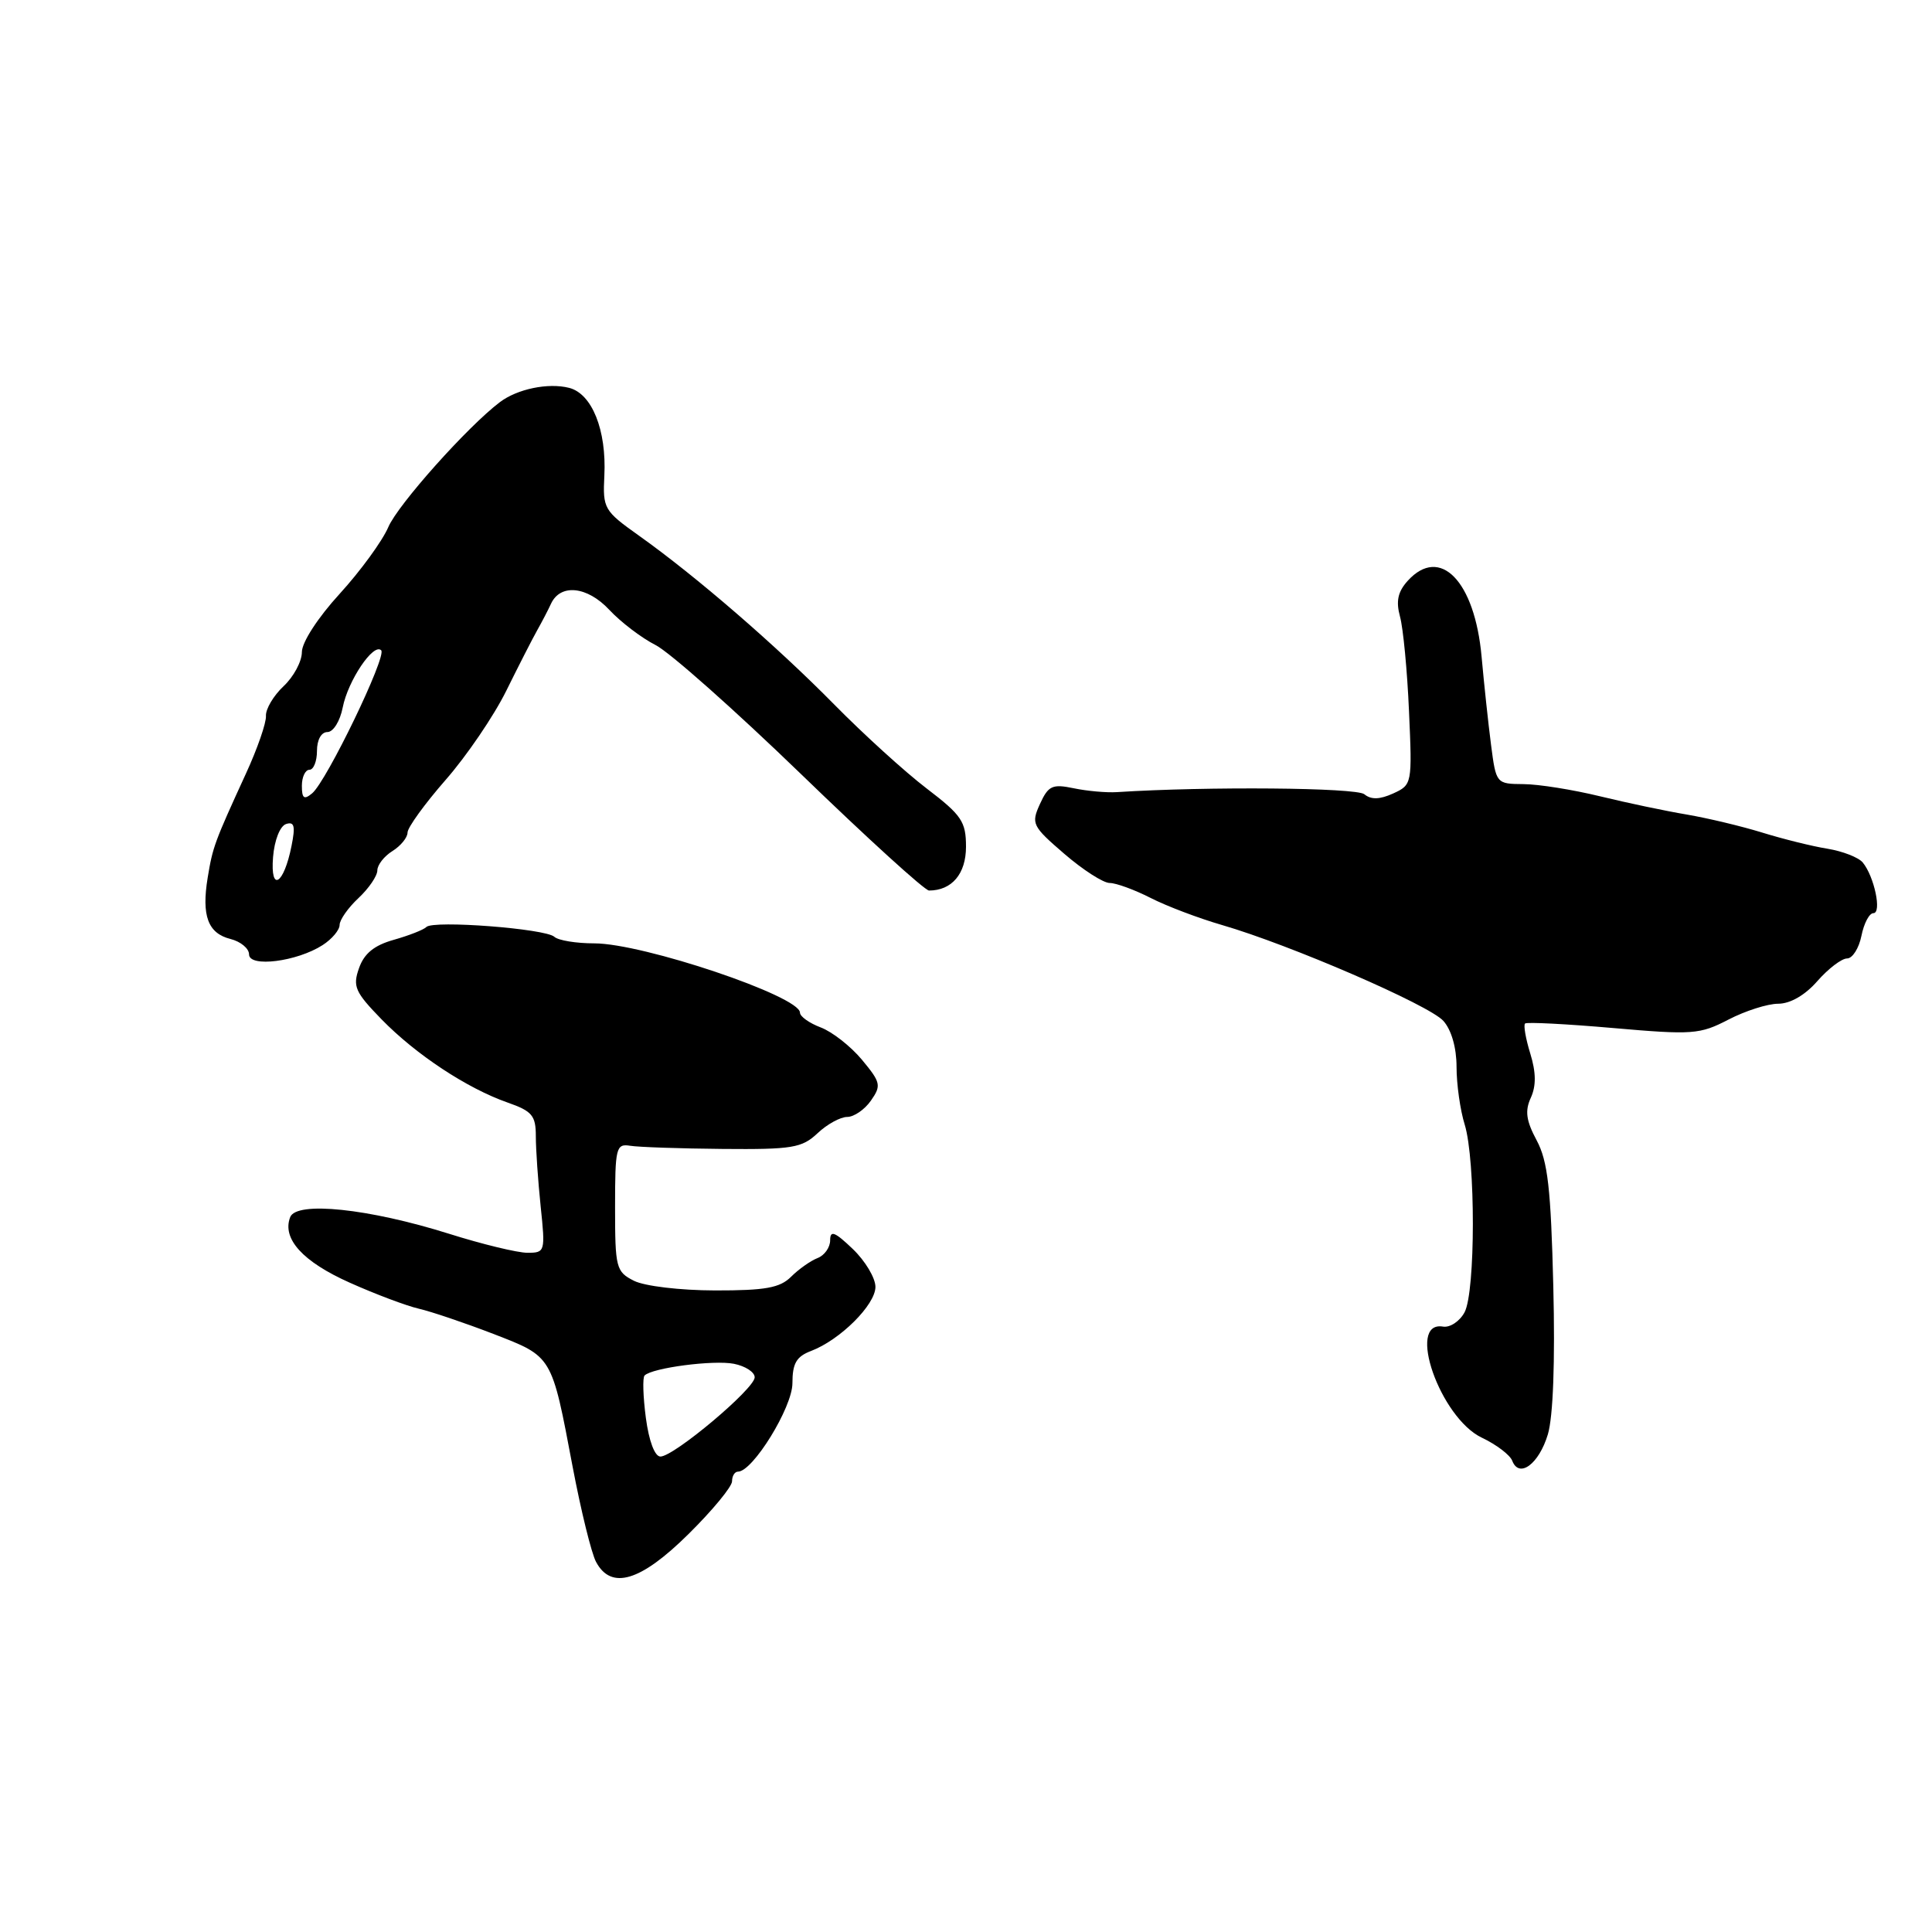 <?xml version="1.0" encoding="UTF-8" standalone="no"?>
<!DOCTYPE svg PUBLIC "-//W3C//DTD SVG 1.1//EN" "http://www.w3.org/Graphics/SVG/1.1/DTD/svg11.dtd" >
<svg xmlns="http://www.w3.org/2000/svg" xmlns:xlink="http://www.w3.org/1999/xlink" version="1.1" viewBox="0 0 256 256">
 <g >
 <path fill="currentColor"
d=" M 91.22 203.28 C 94.40 200.14 97.00 196.99 97.00 196.28 C 97.00 195.58 97.35 195.00 97.79 195.00 C 99.75 195.00 105.00 186.48 105.00 183.29 C 105.00 180.66 105.52 179.75 107.47 179.01 C 111.32 177.55 116.00 172.89 116.00 170.52 C 116.00 169.34 114.65 167.08 113.00 165.50 C 110.61 163.21 110.00 162.98 110.00 164.34 C 110.00 165.29 109.25 166.35 108.33 166.70 C 107.41 167.06 105.83 168.17 104.83 169.17 C 103.35 170.65 101.42 171.00 94.75 170.99 C 90.11 170.98 85.41 170.42 84.00 169.71 C 81.63 168.51 81.50 168.00 81.50 159.97 C 81.50 152.06 81.63 151.52 83.50 151.82 C 84.60 152.00 90.12 152.19 95.76 152.24 C 104.98 152.32 106.26 152.11 108.33 150.16 C 109.59 148.97 111.36 148.00 112.26 148.00 C 113.15 148.00 114.57 147.03 115.40 145.84 C 116.80 143.84 116.71 143.43 114.21 140.42 C 112.72 138.63 110.26 136.71 108.75 136.14 C 107.24 135.57 106.00 134.69 106.00 134.18 C 106.00 132.00 85.22 125.00 78.74 125.00 C 76.35 125.00 73.97 124.61 73.45 124.13 C 72.28 123.05 57.42 121.91 56.50 122.83 C 56.14 123.20 54.19 123.96 52.18 124.53 C 49.58 125.26 48.25 126.34 47.57 128.29 C 46.71 130.71 47.05 131.46 50.55 135.06 C 55.12 139.75 61.89 144.21 67.25 146.09 C 70.51 147.23 71.00 147.81 71.00 150.55 C 71.00 152.29 71.29 156.47 71.64 159.85 C 72.27 165.85 72.23 166.00 69.89 166.00 C 68.58 166.00 63.90 164.87 59.50 163.48 C 48.84 160.13 39.27 159.13 38.45 161.28 C 37.35 164.14 40.11 167.18 46.34 169.96 C 49.73 171.48 53.85 173.03 55.50 173.41 C 57.15 173.79 61.58 175.29 65.35 176.74 C 73.24 179.80 73.07 179.50 75.88 194.37 C 76.98 200.17 78.37 205.83 78.98 206.96 C 80.99 210.72 84.88 209.55 91.22 203.28 Z  M 205.10 190.06 C 205.80 187.72 206.07 180.41 205.82 170.42 C 205.50 157.49 205.09 153.86 203.62 151.11 C 202.22 148.50 202.04 147.20 202.84 145.46 C 203.56 143.88 203.54 142.10 202.77 139.60 C 202.16 137.62 201.85 135.83 202.08 135.62 C 202.31 135.41 207.56 135.68 213.75 136.22 C 224.29 137.14 225.24 137.07 229.03 135.10 C 231.25 133.95 234.21 133.00 235.62 133.00 C 237.21 133.00 239.18 131.87 240.81 130.00 C 242.26 128.35 244.03 127.00 244.75 127.00 C 245.46 127.00 246.32 125.65 246.65 124.00 C 246.98 122.35 247.69 121.00 248.23 121.00 C 249.38 121.00 248.35 116.13 246.82 114.28 C 246.26 113.61 244.16 112.79 242.15 112.46 C 240.14 112.14 236.25 111.17 233.50 110.32 C 230.75 109.47 226.25 108.40 223.50 107.93 C 220.75 107.47 215.57 106.38 212.00 105.51 C 208.43 104.64 203.87 103.91 201.87 103.90 C 198.26 103.87 198.24 103.85 197.57 98.69 C 197.20 95.83 196.64 90.59 196.32 87.03 C 195.42 76.98 190.81 72.24 186.53 76.96 C 185.22 78.41 184.95 79.66 185.51 81.71 C 185.93 83.25 186.47 88.88 186.70 94.24 C 187.13 103.88 187.11 103.99 184.60 105.14 C 182.81 105.95 181.68 105.98 180.78 105.24 C 179.71 104.36 160.01 104.19 148.00 104.96 C 146.62 105.05 144.05 104.82 142.28 104.45 C 139.44 103.86 138.91 104.10 137.80 106.53 C 136.61 109.14 136.77 109.47 141.03 113.14 C 143.49 115.26 146.19 117.00 147.04 117.00 C 147.88 117.00 150.32 117.89 152.46 118.98 C 154.59 120.07 158.85 121.68 161.92 122.57 C 170.95 125.19 189.35 133.16 191.25 135.27 C 192.32 136.46 193.00 138.83 193.00 141.37 C 193.00 143.65 193.48 147.09 194.08 149.01 C 195.53 153.73 195.52 171.15 194.06 173.89 C 193.42 175.08 192.13 175.94 191.20 175.78 C 186.30 174.97 190.82 187.87 196.35 190.50 C 198.27 191.41 200.09 192.79 200.38 193.56 C 201.30 195.94 203.92 193.99 205.10 190.06 Z  M 42.75 125.23 C 43.99 124.43 45.00 123.23 45.00 122.56 C 45.00 121.89 46.12 120.29 47.50 119.00 C 48.88 117.71 50.00 116.06 50.00 115.33 C 50.00 114.61 50.90 113.45 52.00 112.77 C 53.10 112.08 54.00 110.98 54.00 110.32 C 54.00 109.66 56.27 106.52 59.05 103.34 C 61.83 100.17 65.44 94.86 67.08 91.54 C 68.72 88.22 70.57 84.60 71.19 83.50 C 71.81 82.40 72.63 80.83 73.01 80.00 C 74.26 77.30 77.82 77.68 80.74 80.81 C 82.26 82.44 85.01 84.53 86.86 85.47 C 88.71 86.40 97.39 94.11 106.15 102.58 C 114.91 111.06 122.54 118.00 123.10 118.00 C 126.13 118.00 128.00 115.78 128.00 112.20 C 128.00 108.87 127.43 108.02 122.79 104.48 C 119.92 102.29 114.41 97.28 110.54 93.35 C 102.86 85.55 92.25 76.37 84.67 70.98 C 80.03 67.68 79.86 67.39 80.08 63.03 C 80.38 56.99 78.44 52.15 75.40 51.39 C 72.63 50.69 68.54 51.54 66.23 53.29 C 61.96 56.52 52.71 66.88 51.45 69.85 C 50.66 71.69 47.76 75.67 45.01 78.68 C 42.11 81.85 40.00 85.11 40.00 86.41 C 40.00 87.64 38.91 89.68 37.57 90.93 C 36.23 92.19 35.19 93.96 35.24 94.86 C 35.30 95.76 34.11 99.20 32.59 102.50 C 28.42 111.59 28.19 112.21 27.52 116.29 C 26.69 121.34 27.55 123.67 30.54 124.42 C 31.89 124.76 33.00 125.68 33.00 126.46 C 33.00 128.23 39.35 127.42 42.75 125.23 Z  M 85.58 187.88 C 85.21 185.07 85.13 182.54 85.41 182.26 C 86.43 181.24 94.56 180.18 97.25 180.71 C 98.76 181.01 100.00 181.81 100.00 182.50 C 100.00 184.01 89.30 193.00 87.51 193.00 C 86.76 193.00 85.99 190.96 85.58 187.88 Z  M 36.18 113.58 C 36.36 111.33 37.10 109.46 37.90 109.19 C 39.00 108.83 39.16 109.46 38.63 112.08 C 37.61 117.22 35.80 118.32 36.18 113.58 Z  M 40.00 104.12 C 40.00 102.96 40.45 102.00 41.00 102.00 C 41.55 102.00 42.00 100.88 42.00 99.50 C 42.00 98.03 42.57 97.00 43.39 97.00 C 44.16 97.00 45.06 95.55 45.41 93.75 C 46.11 90.18 49.49 85.15 50.51 86.17 C 51.28 86.95 43.28 103.52 41.36 105.12 C 40.29 106.01 40.00 105.80 40.00 104.12 Z "/>
</g>
</svg>